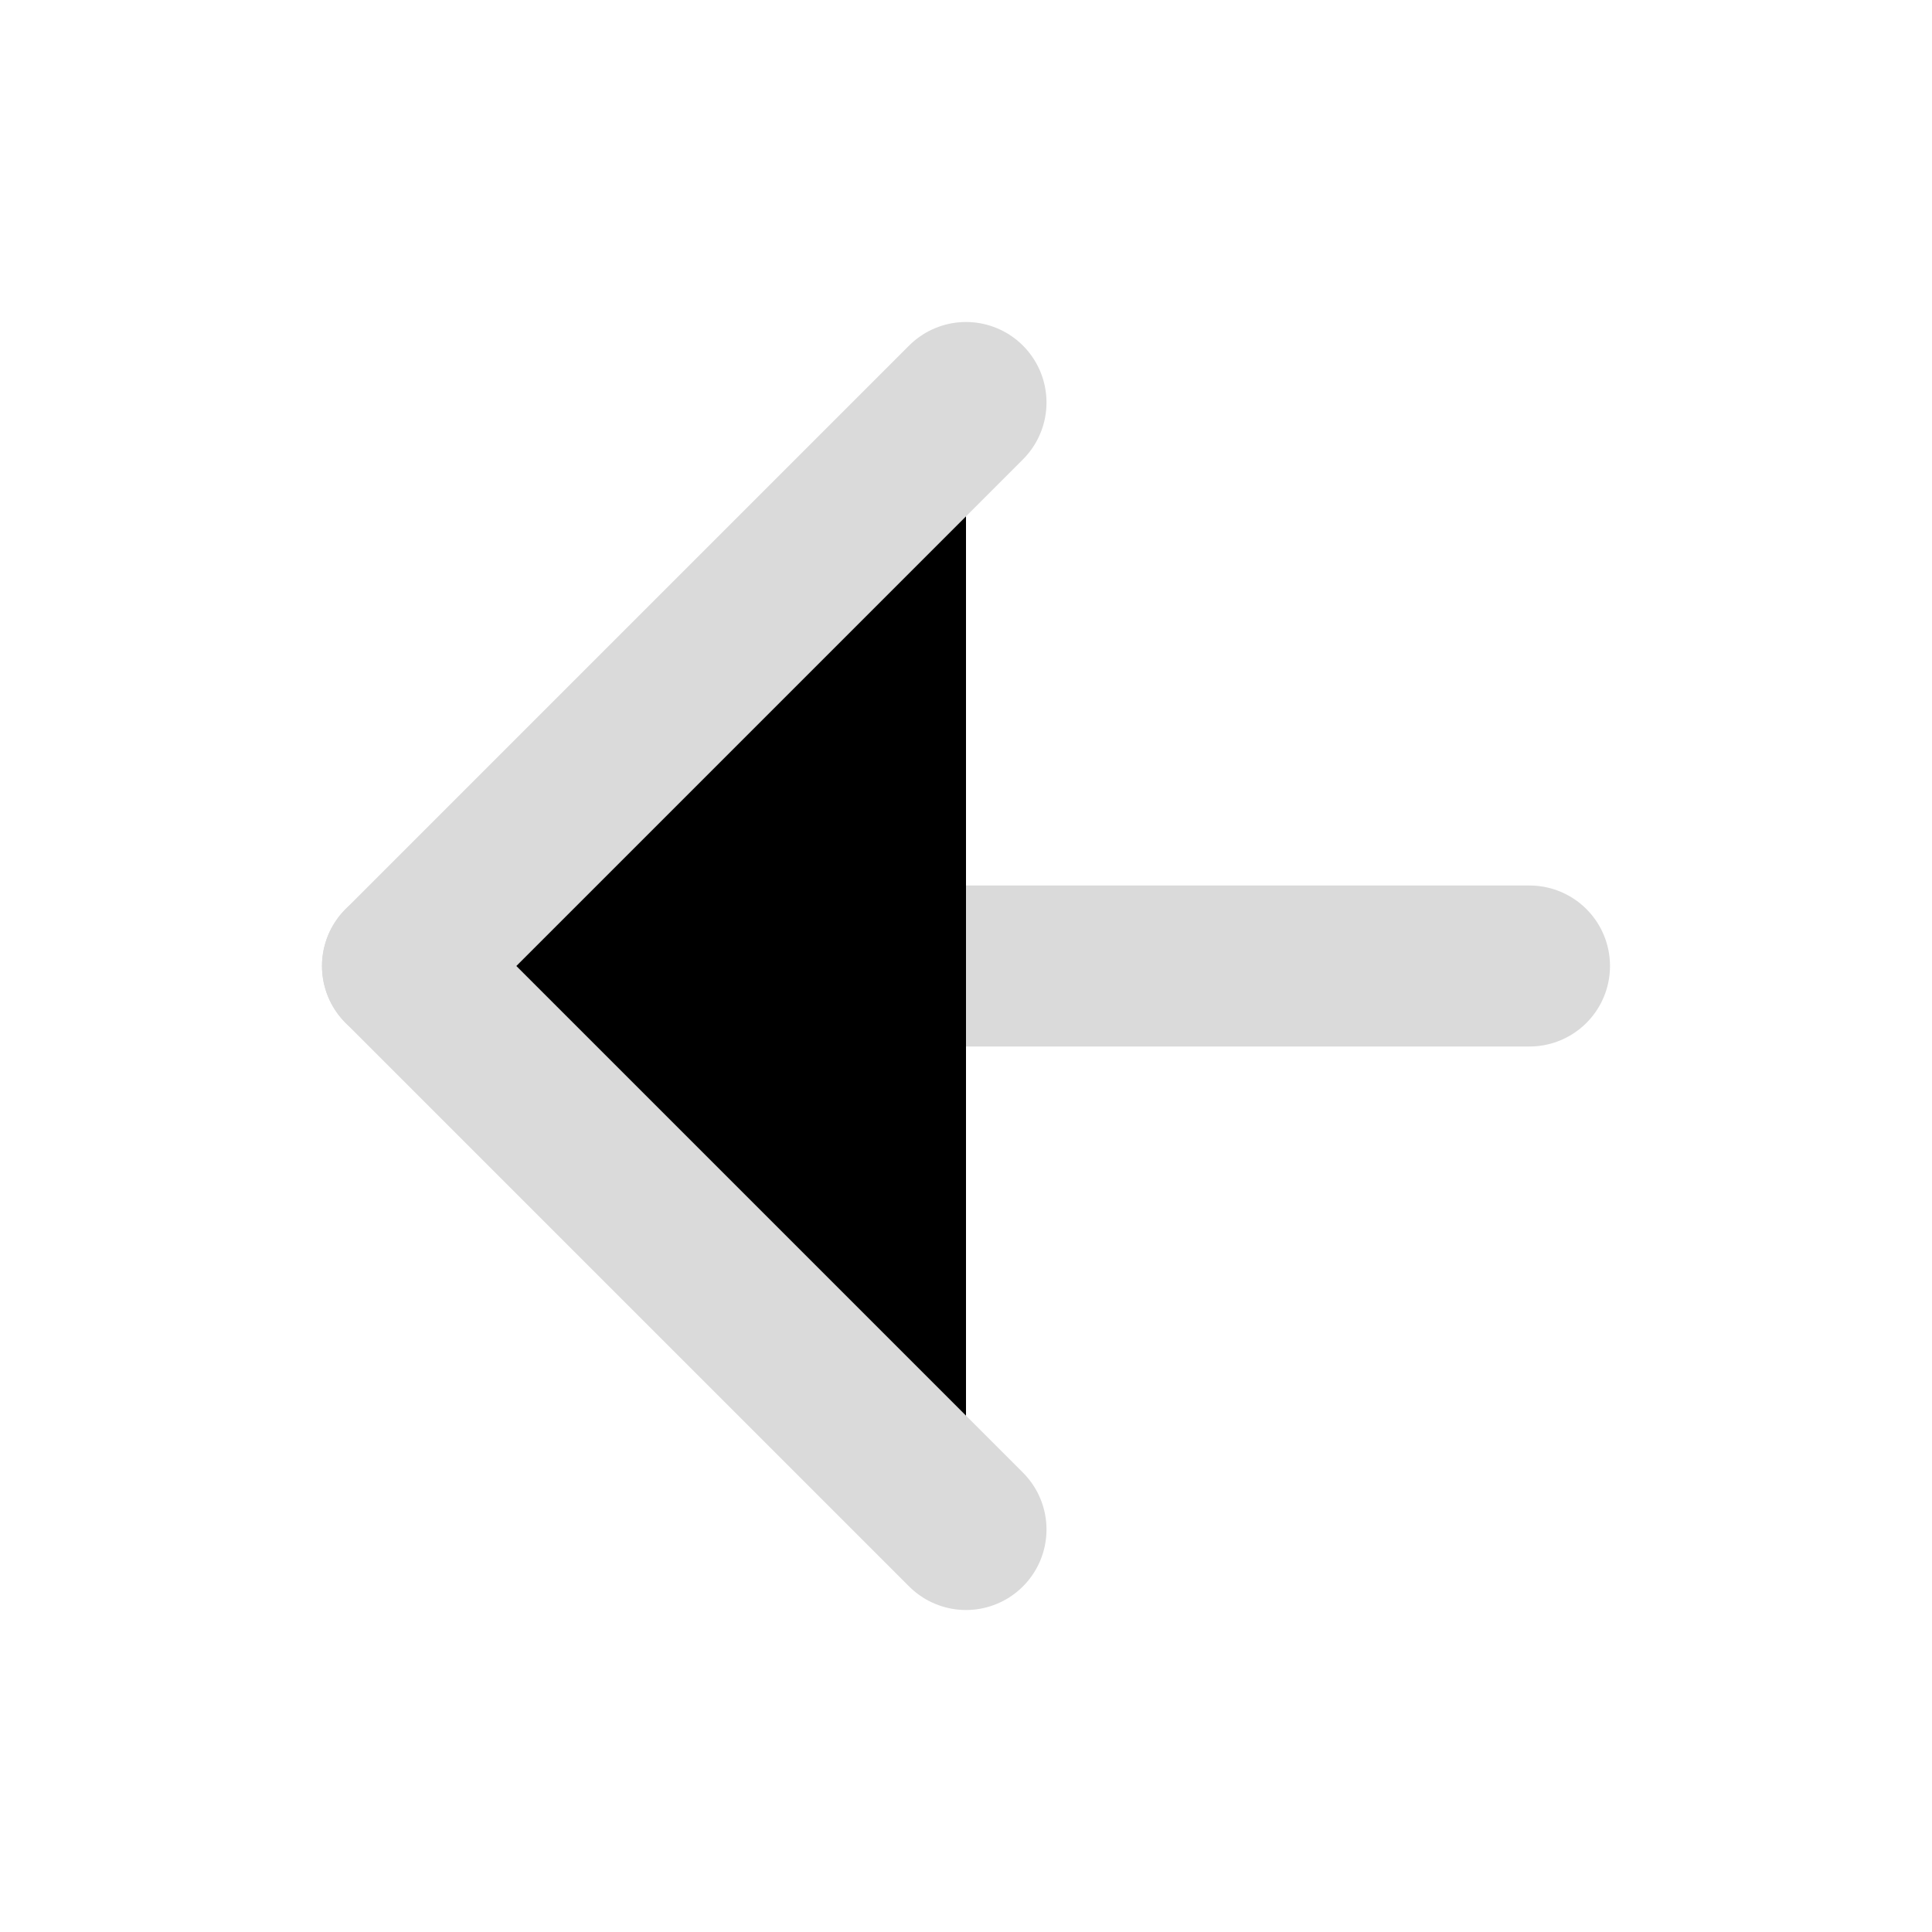 <svg id="vector" xmlns="http://www.w3.org/2000/svg" width="24" height="24" viewBox="0 0 24 24"><path fill="#00000000" d="M19,12H5" stroke-linejoin="round" stroke-width="2" stroke="#DADADA" stroke-linecap="round" id="path_0"/><path fill="#00000000" d="M12,19L5,12L12,5" stroke-linejoin="round" stroke-width="2" stroke="#DADADA" stroke-linecap="round" id="path_1"/></svg>